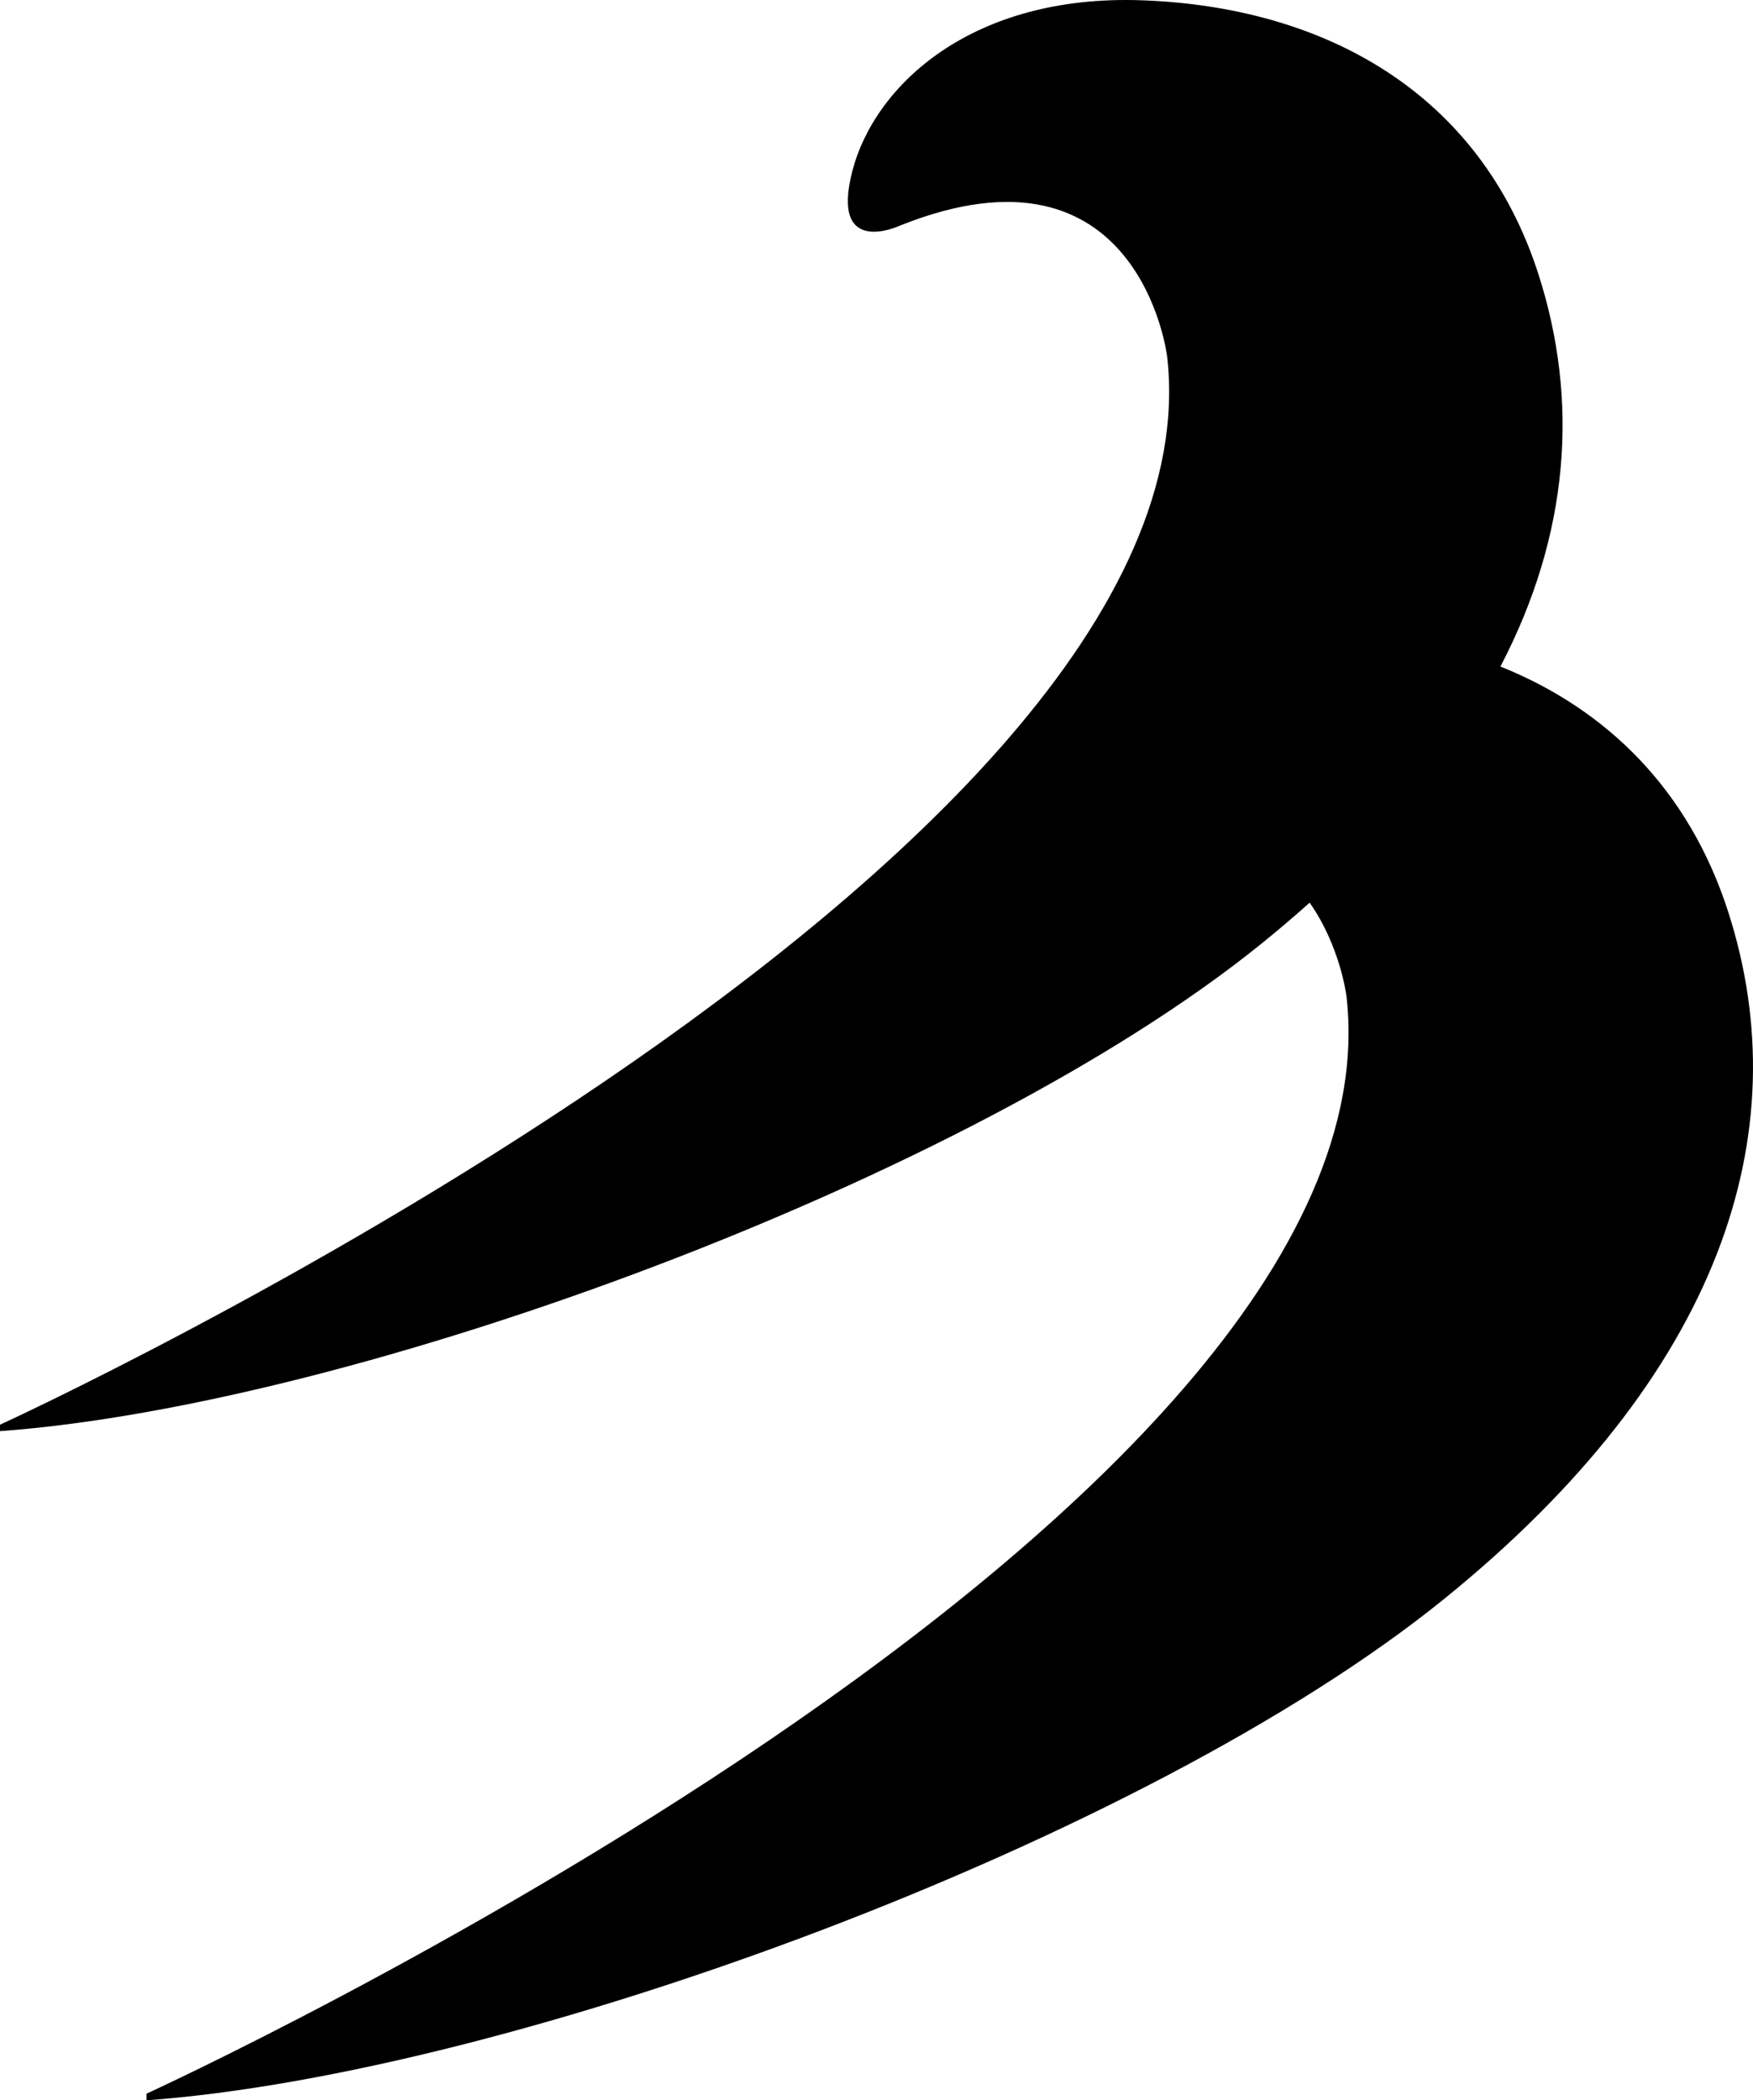 <?xml version="1.0" encoding="UTF-8"?>
<svg width="359px" height="430px" viewBox="0 0 359 430" version="1.1" xmlns="http://www.w3.org/2000/svg" xmlns:xlink="http://www.w3.org/1999/xlink">
    <!-- Generator: Sketch 52.5 (67469) - http://www.bohemiancoding.com/sketch -->
    <title>Combined Shape</title>
    <desc>Created with Sketch.</desc>
    <g id="Page-1" stroke="none" stroke-width="1" fill="none" fill-rule="evenodd">
        <g id="Artboard" transform="translate(-71, -35)" fill="#000000">
            <path d="M378.277,171.46 C399.948,180.157 416.85,196.603 424.922,221.681 C439.534,267.094 423.345,316.515 366.797,362.316 C305.278,412.138 175.78,459.579 101,465 L101,463.648 C101,463.648 358.982,345.712 346.747,238.959 C346.747,238.959 345.514,228.773 339.203,219.807 C336.125,222.564 332.901,225.309 329.53,228.041 C269.69,276.542 143.73,322.723 71,328 L71,326.687 C71,326.687 321.923,211.885 310.019,107.969 C310.019,107.969 304.404,61.447 255.145,81.251 C255.145,81.251 240.925,87.84 245.554,70.024 C250.188,52.21 270.27,33.843 304.734,35.057 C342.419,36.382 374.145,54.088 386.06,91.141 C394.397,117.071 392.427,144.345 378.277,171.46 Z" id="Combined-Shape"></path>
        </g>
    </g>
</svg>